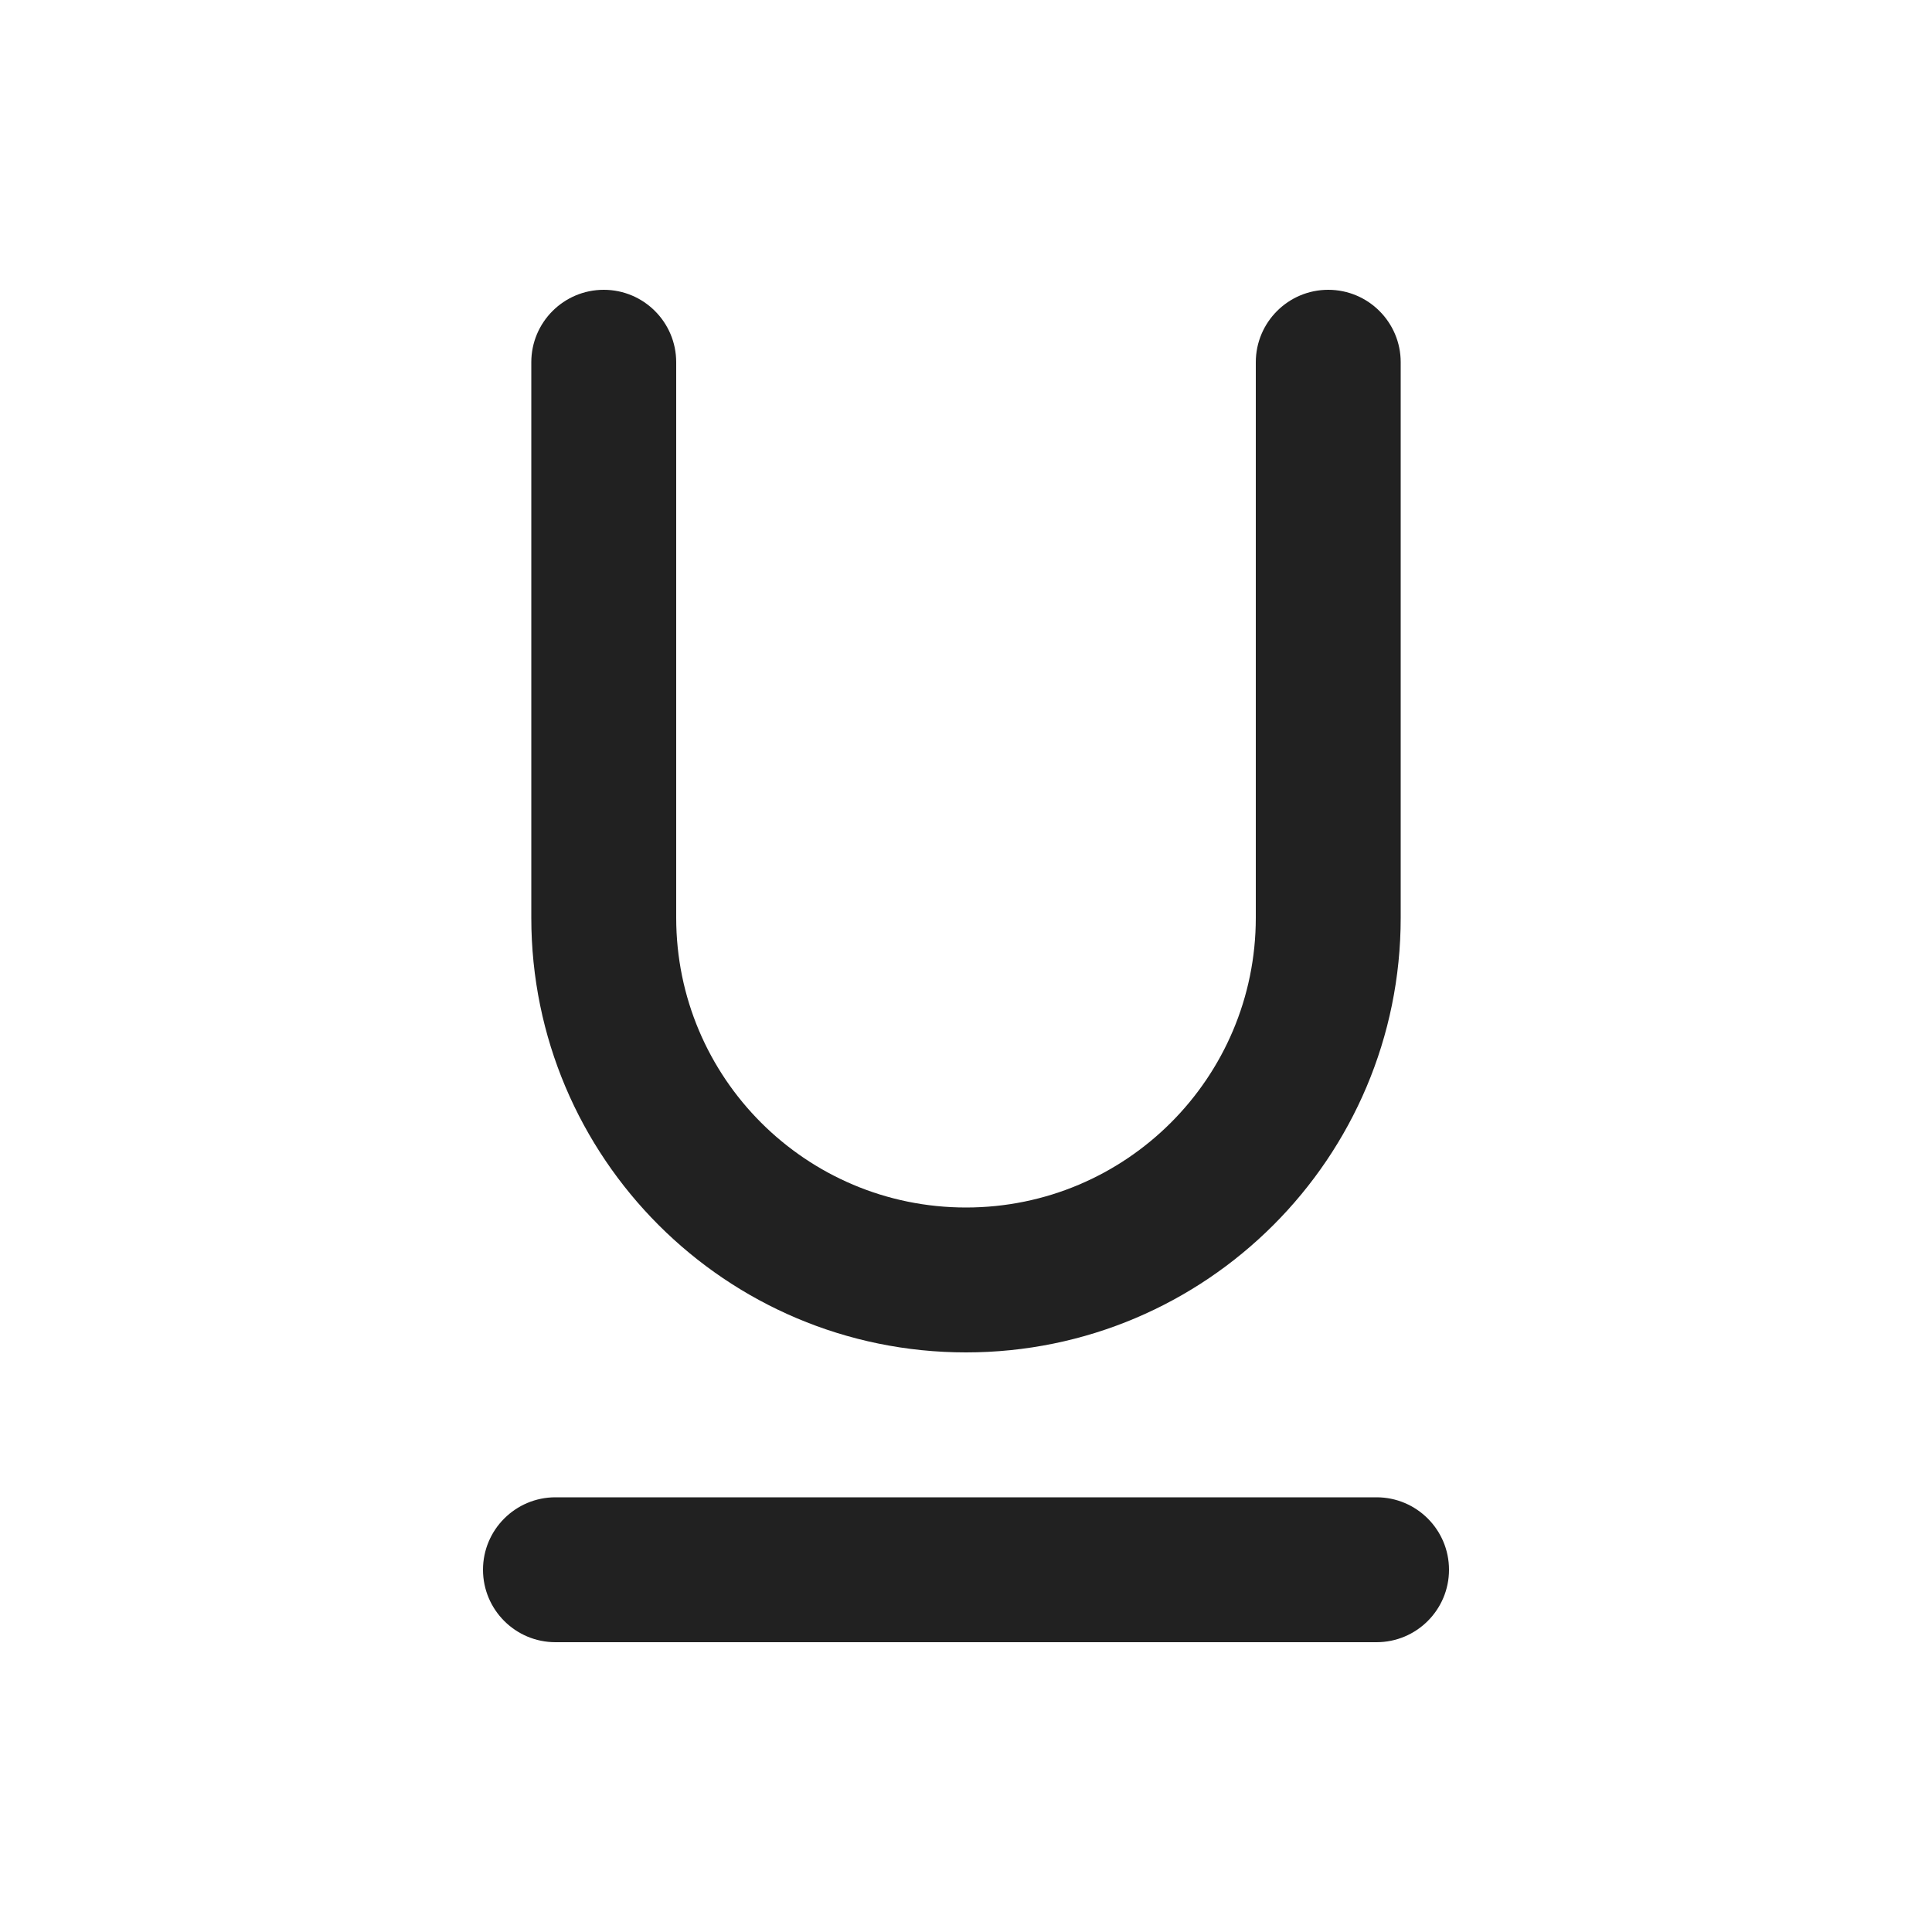 <svg viewBox="0 0 20 20" fill="none" xmlns="http://www.w3.org/2000/svg">
<path d="M7 3.75C7 3.336 6.664 3 6.25 3C5.836 3 5.5 3.336 5.5 3.75V9.5C5.5 11.985 7.515 14 10 14C12.485 14 14.5 11.985 14.5 9.5V3.75C14.5 3.336 14.164 3 13.75 3C13.336 3 13 3.336 13 3.75V9.5C13 11.157 11.657 12.5 10 12.5C8.343 12.5 7 11.157 7 9.5V3.75ZM5.75 15.5C5.336 15.5 5 15.836 5 16.25C5 16.664 5.336 17 5.75 17H14.25C14.664 17 15 16.664 15 16.25C15 15.836 14.664 15.5 14.25 15.5H5.75Z" fill="#212121"/>
</svg>
